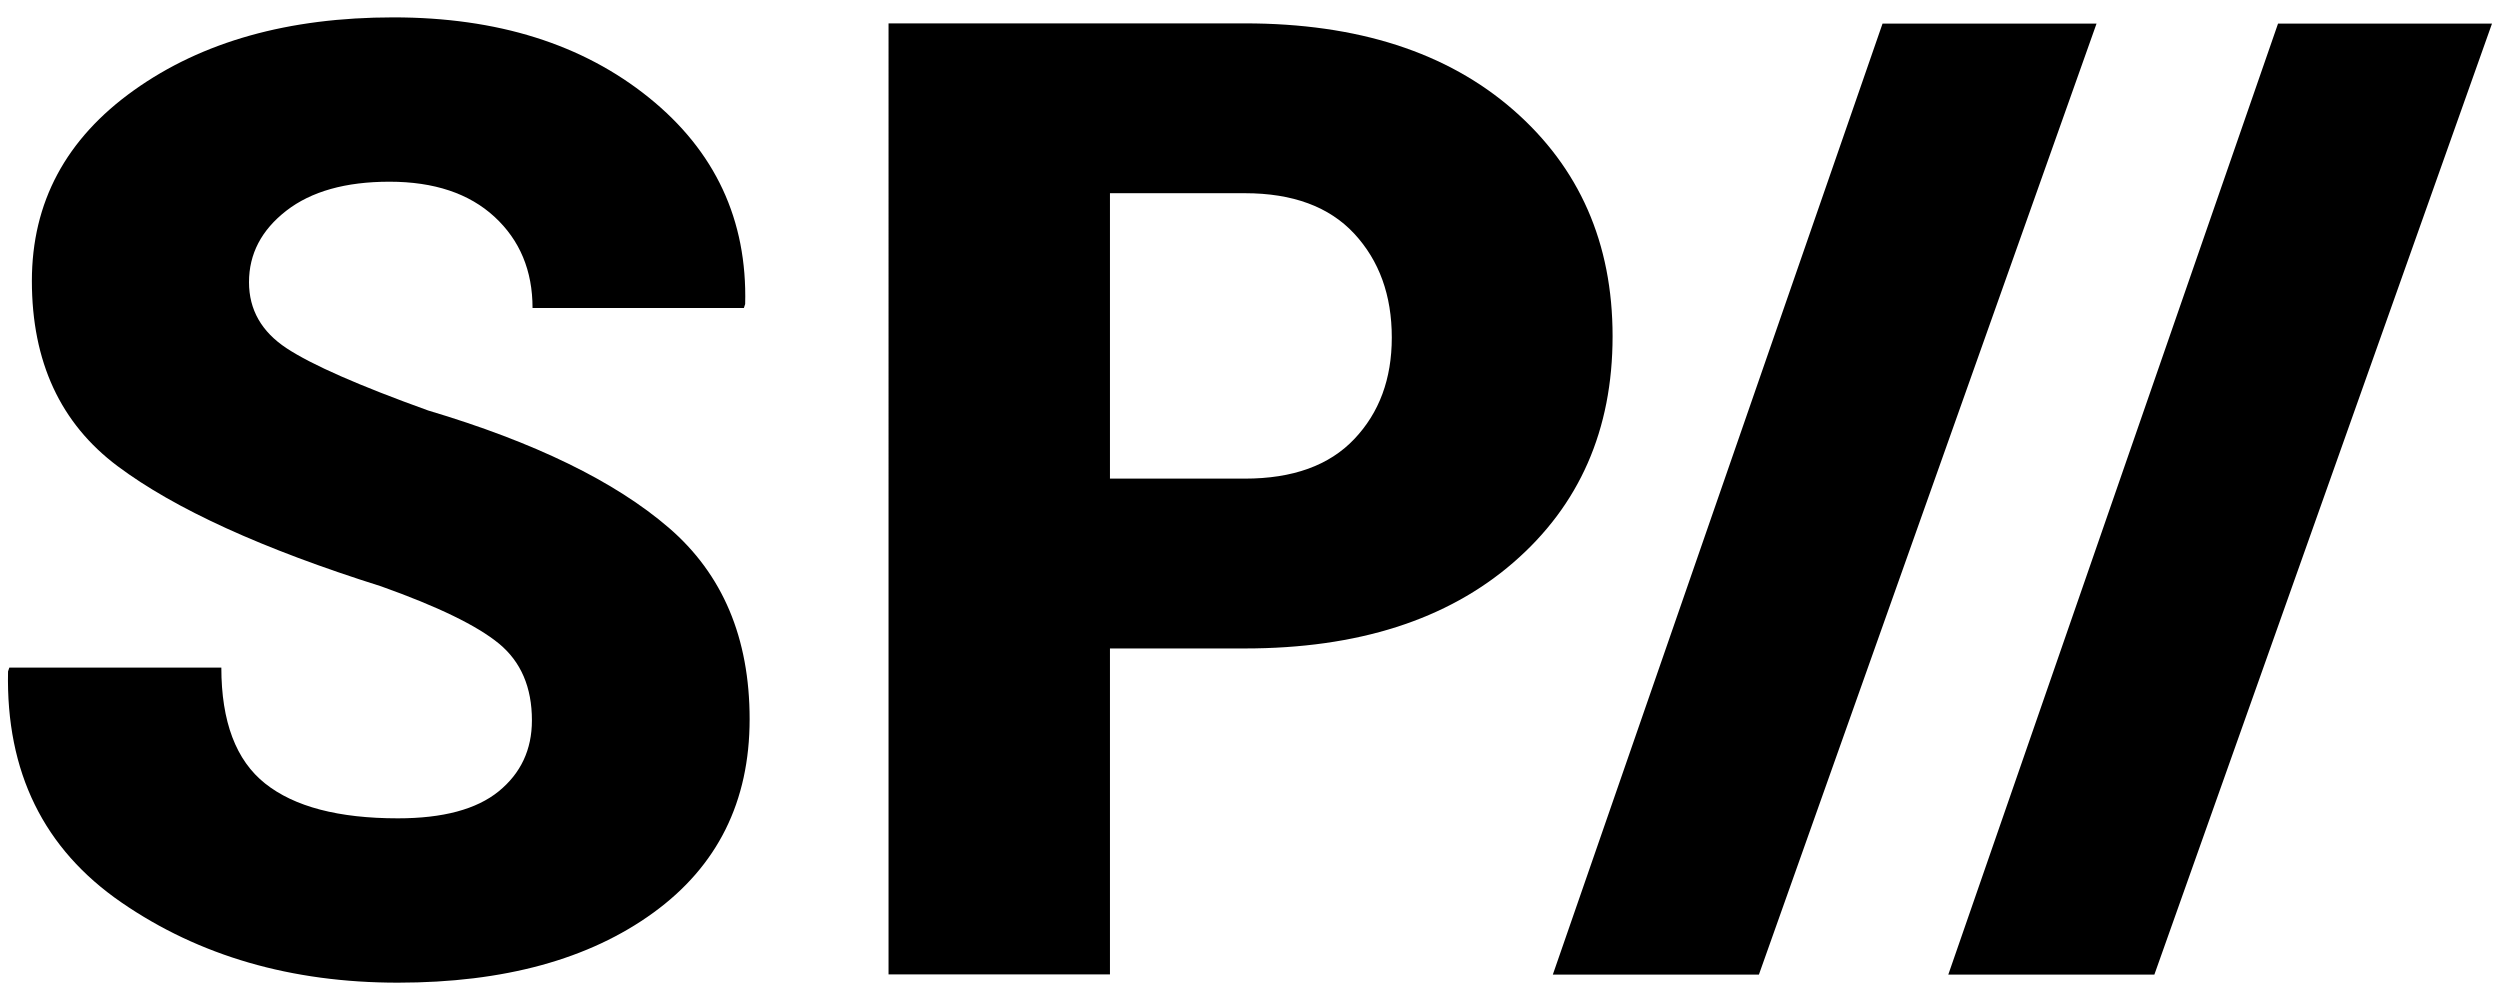 <svg width="60" height="24" xmlns="http://www.w3.org/2000/svg" class="footer-icon"><g fill="#000" fill-rule="evenodd" ><path d="M12.766 17.289c0-.794-.263-1.406-.789-1.841-.526-.433-1.469-.891-2.83-1.376-2.845-.897-4.953-1.858-6.324-2.884C1.451 10.162.765 8.681.765 6.742c0-1.887.817-3.412 2.451-4.577C4.85.999 6.924.417 9.44.417c2.496 0 4.54.641 6.133 1.925 1.592 1.283 2.363 2.937 2.311 4.956l-.031.094h-5.072c0-.897-.304-1.627-.913-2.189-.609-.561-1.449-.842-2.521-.842-1.051 0-1.876.232-2.475.696-.598.465-.896 1.036-.896 1.716 0 .66.301 1.189.904 1.586s1.734.894 3.394 1.492c2.558.762 4.483 1.701 5.777 2.815 1.293 1.113 1.94 2.644 1.94 4.593 0 1.98-.771 3.529-2.312 4.647-1.54 1.118-3.585 1.678-6.131 1.678-2.556 0-4.768-.641-6.633-1.925C1.048 20.375.141 18.527.193 16.115l.031-.093h5.088c0 1.298.351 2.227 1.052 2.783.7.557 1.763.835 3.185.835 1.083 0 1.889-.216 2.421-.649.531-.434.796-1.001.796-1.702M54.673.566L46.759 23.39H51.705L59.808.566zM45.181.566L37.268 23.39h4.946L50.317.566z"></path><path d="M26.639 11.487h3.238c1.149 0 2.025-.316 2.625-.949.601-.632.901-1.444.901-2.437 0-1.014-.3-1.844-.901-2.493-.601-.647-1.476-.971-2.625-.971h-3.238v6.85zm0 4.076v7.823h-5.314V.561h8.552c2.707 0 4.854.693 6.442 2.077 1.588 1.386 2.383 3.196 2.383 5.432 0 2.247-.795 4.058-2.383 5.432-1.588 1.375-3.736 2.061-6.442 2.061h-3.238z" fill-rule="nonzero"></path></g></svg>